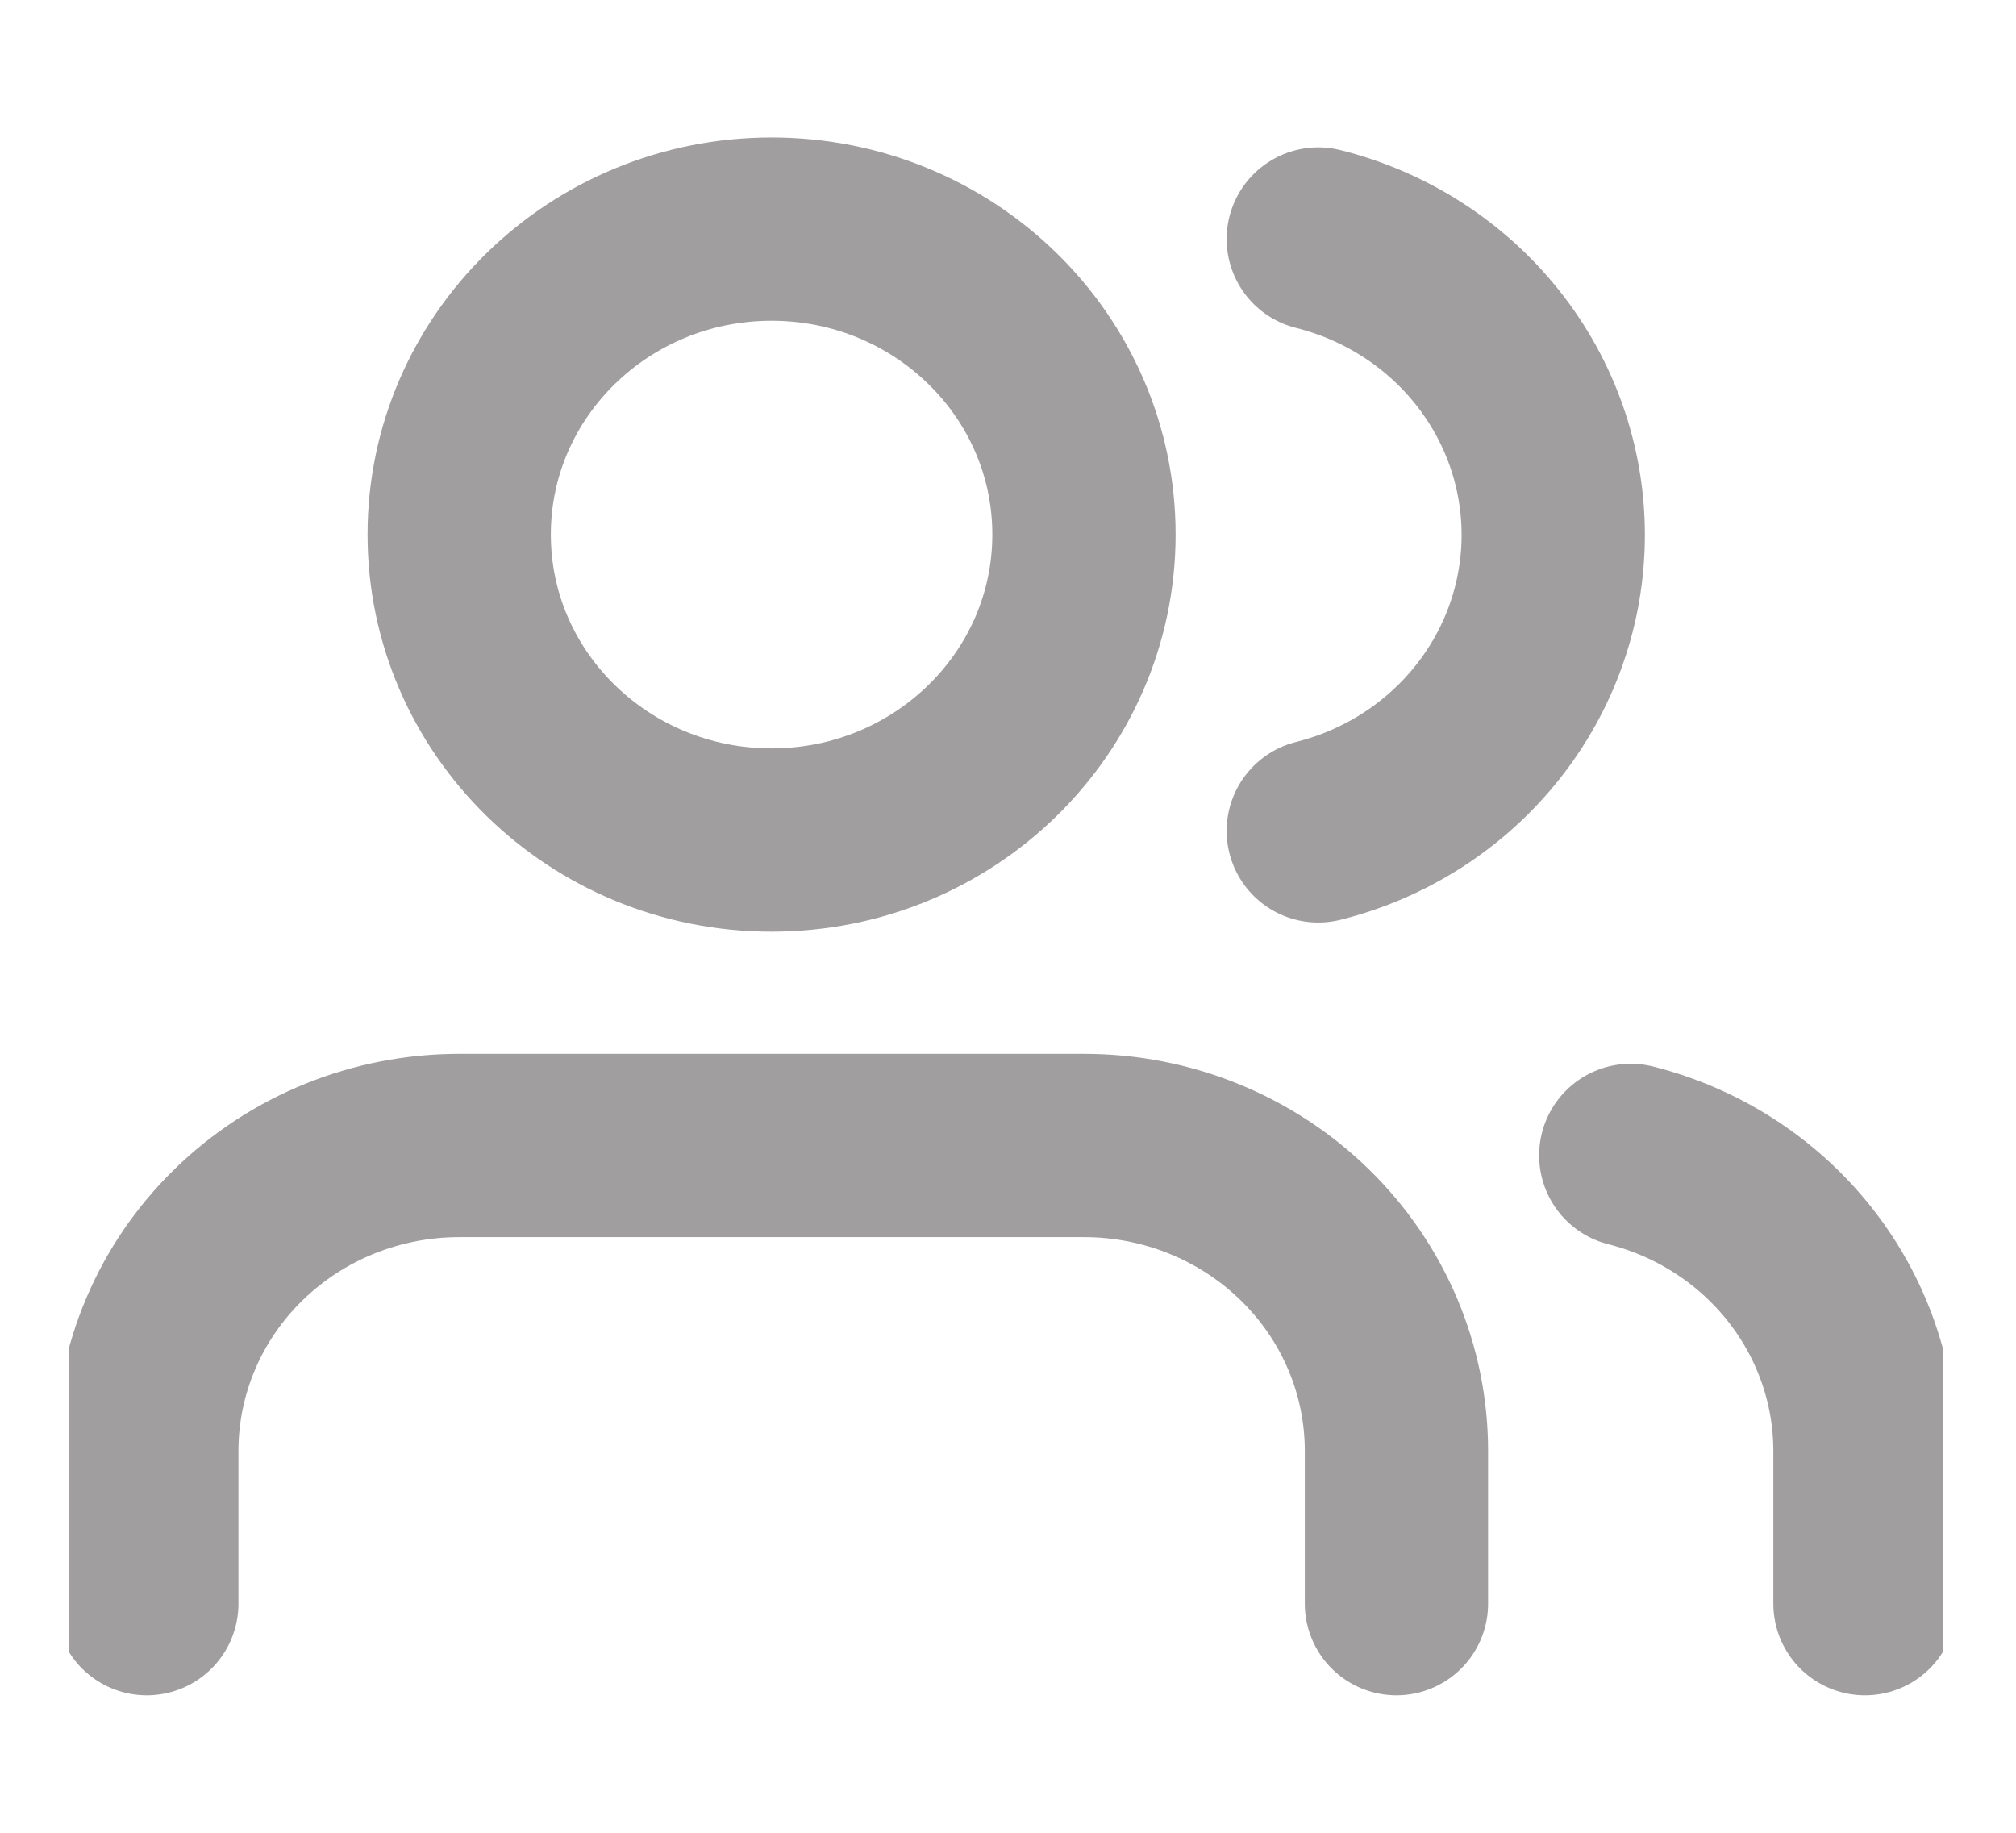 <svg width="22" height="20" viewBox="0 0 22 20" fill="none" xmlns="http://www.w3.org/2000/svg">
<g clip-path="url(#clip0_109_13)">
<path d="M15.239 17.5V15.833C15.239 14.949 14.88 14.101 14.24 13.476C13.601 12.851 12.734 12.5 11.83 12.5H5.011C4.107 12.5 3.24 12.851 2.601 13.476C1.961 14.101 1.602 14.949 1.602 15.833V17.5" stroke="#A09E9E" stroke-width="2" stroke-linecap="round" stroke-linejoin="round"/>
<path d="M8.42 9.167C10.303 9.167 11.829 7.674 11.829 5.833C11.829 3.992 10.303 2.5 8.42 2.5C6.538 2.5 5.011 3.992 5.011 5.833C5.011 7.674 6.538 9.167 8.42 9.167Z" stroke="#A09E9E" stroke-width="2" stroke-linecap="round" stroke-linejoin="round"/>
<path d="M20.352 17.5V15.833C20.352 15.095 20.1 14.377 19.637 13.793C19.175 13.21 18.527 12.793 17.796 12.608" stroke="#A09E9E" stroke-width="2" stroke-linecap="round" stroke-linejoin="round"/>
<path d="M14.386 2.608C15.12 2.792 15.77 3.209 16.234 3.794C16.698 4.378 16.95 5.097 16.95 5.837C16.95 6.578 16.698 7.297 16.234 7.881C15.77 8.466 15.12 8.883 14.386 9.067" stroke="#A09E9E" stroke-width="2" stroke-linecap="round" stroke-linejoin="round"/>
</g>
<defs>
<clipPath id="clip0_109_13">
<rect width="20.454" height="20" fill="white" transform="translate(0.75)"/>
</clipPath>
</defs>
</svg>
